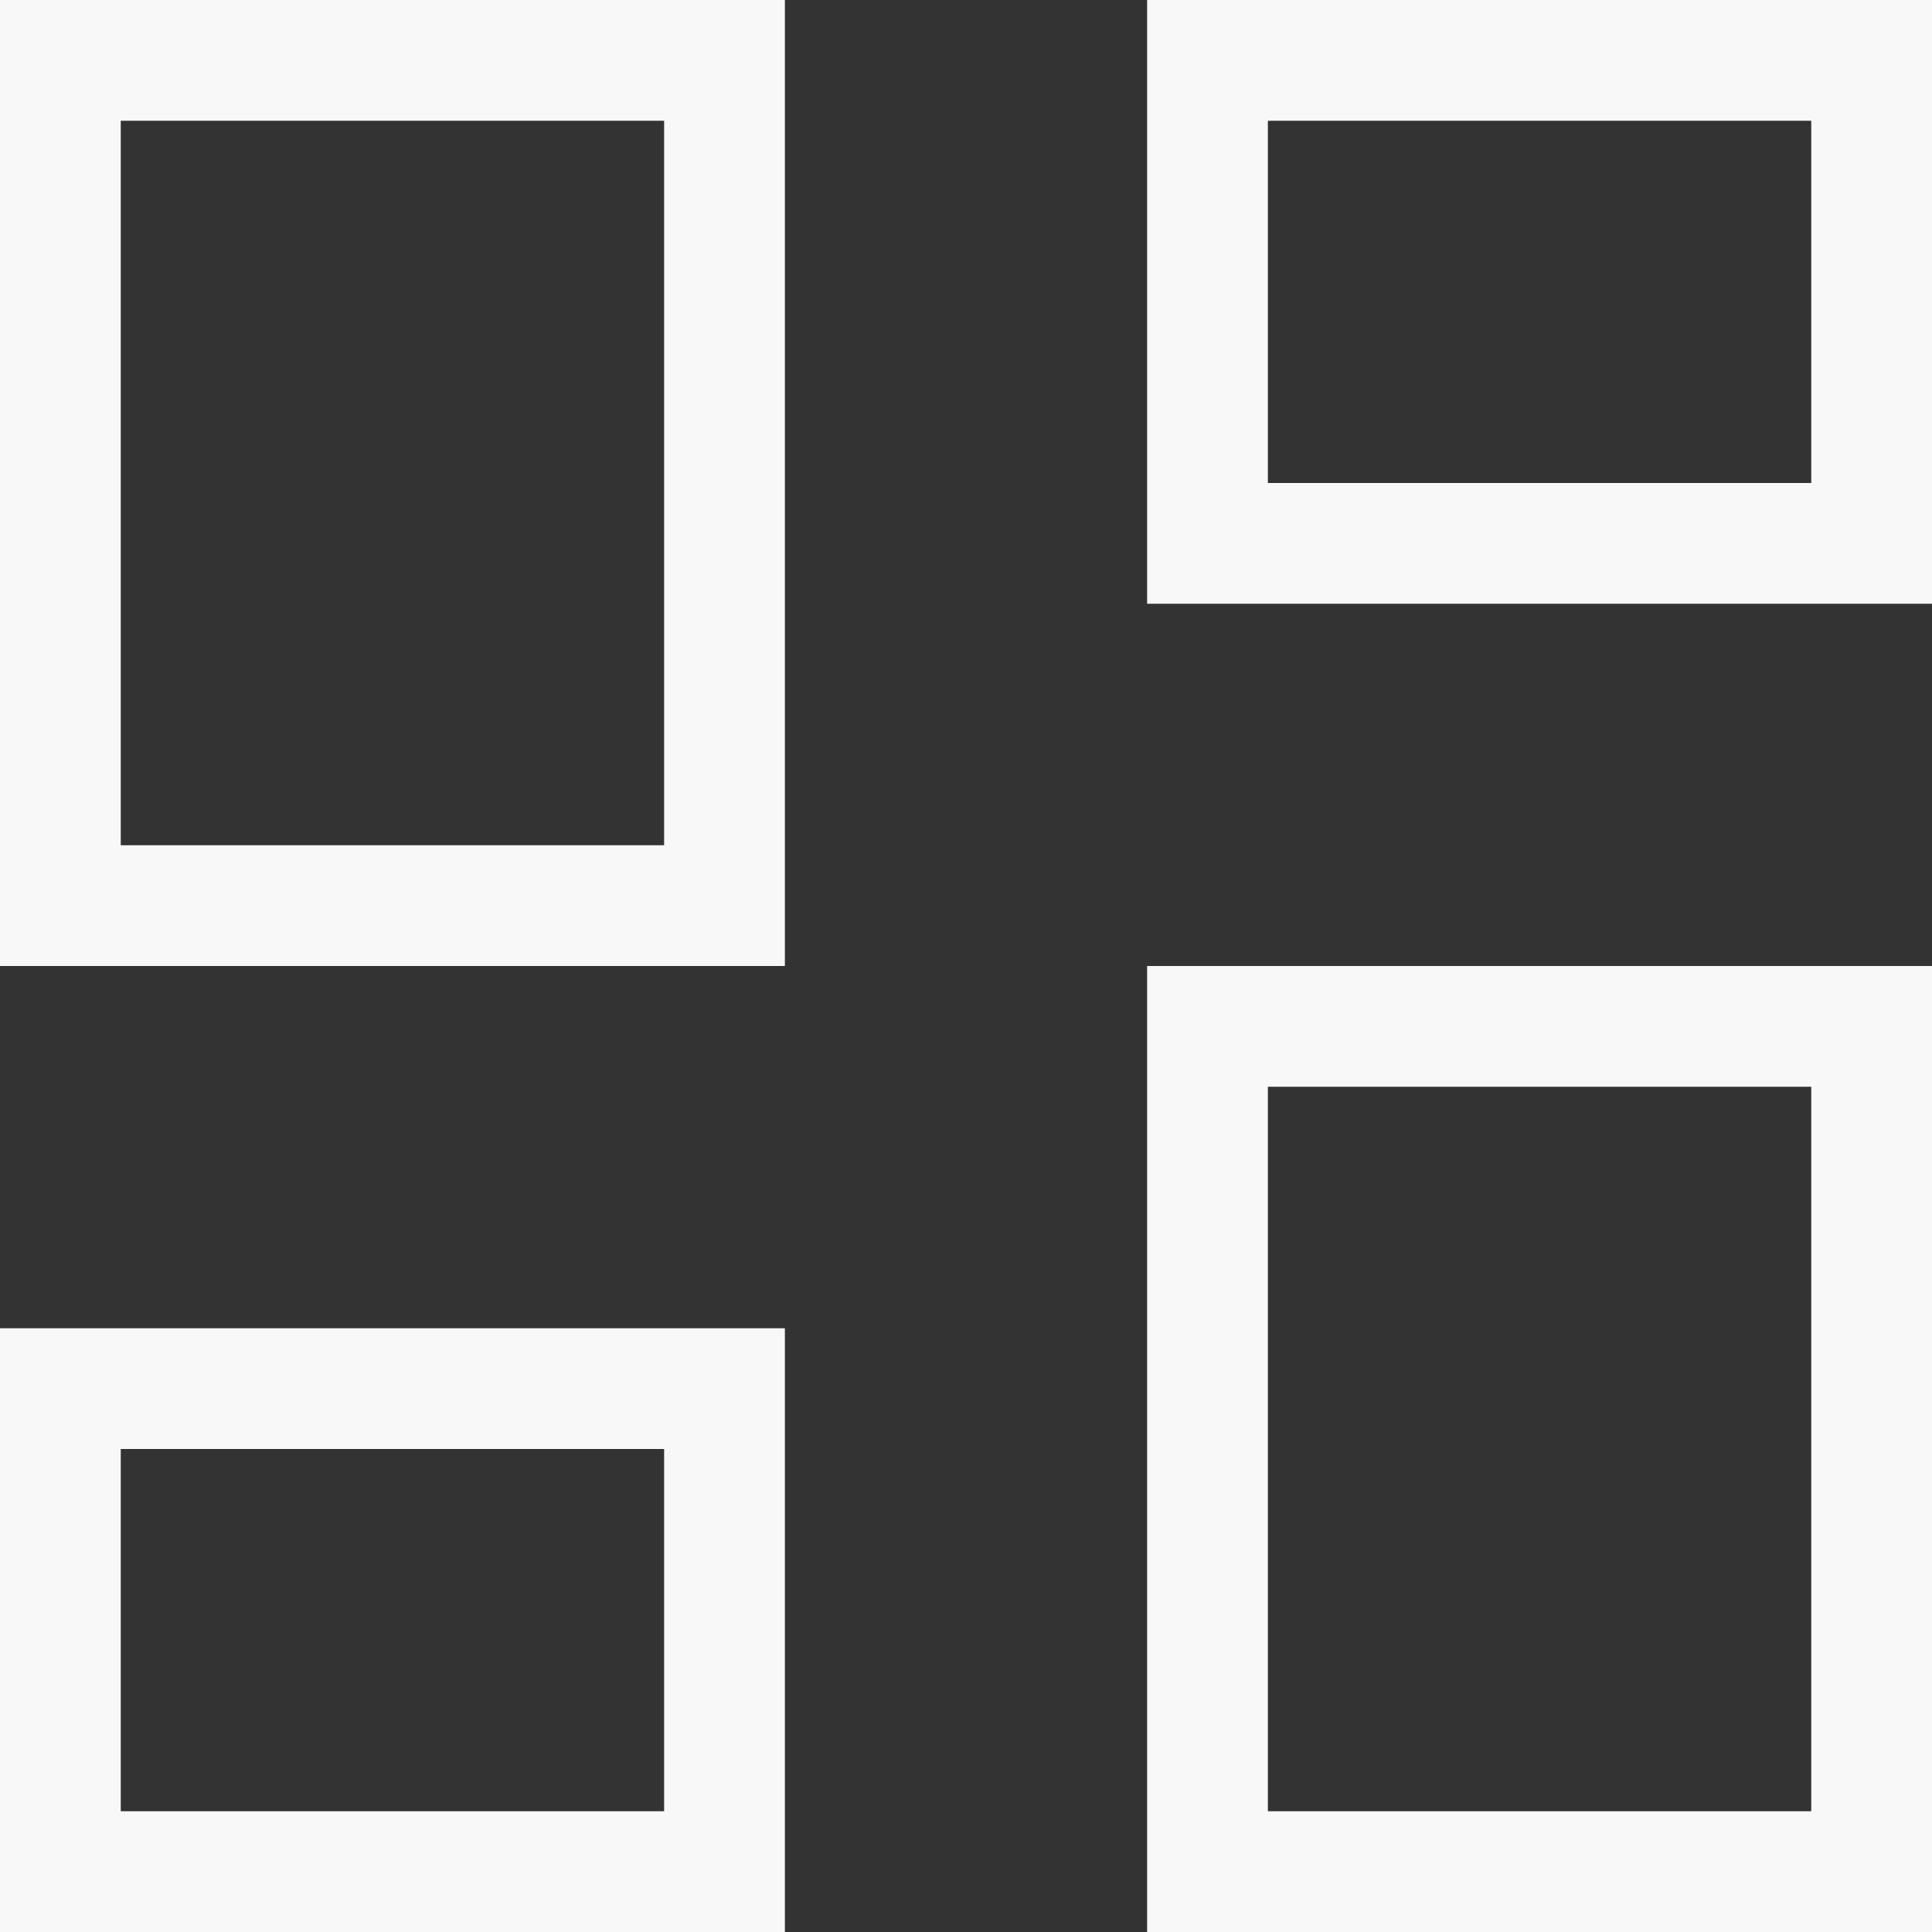 <svg width="16" height="16" viewBox="0 0 16 16" fill="none" xmlns="http://www.w3.org/2000/svg">
<rect x="0" y="0" width="16" height="16" fill="#333333" stroke="none"/>
<path d="M9.5 5V0H16V5H9.5ZM0 8V0H6.5V8H0ZM9.5 16V8H16V16H9.5ZM0 16V11H6.5V16H0ZM1 7H5.5V1H1V7ZM10.5 15H15V9H10.5V15ZM10.5 4H15V1H10.5V4ZM1 15H5.5V12H1V15Z" fill="#F8F8F8"/>
</svg>
